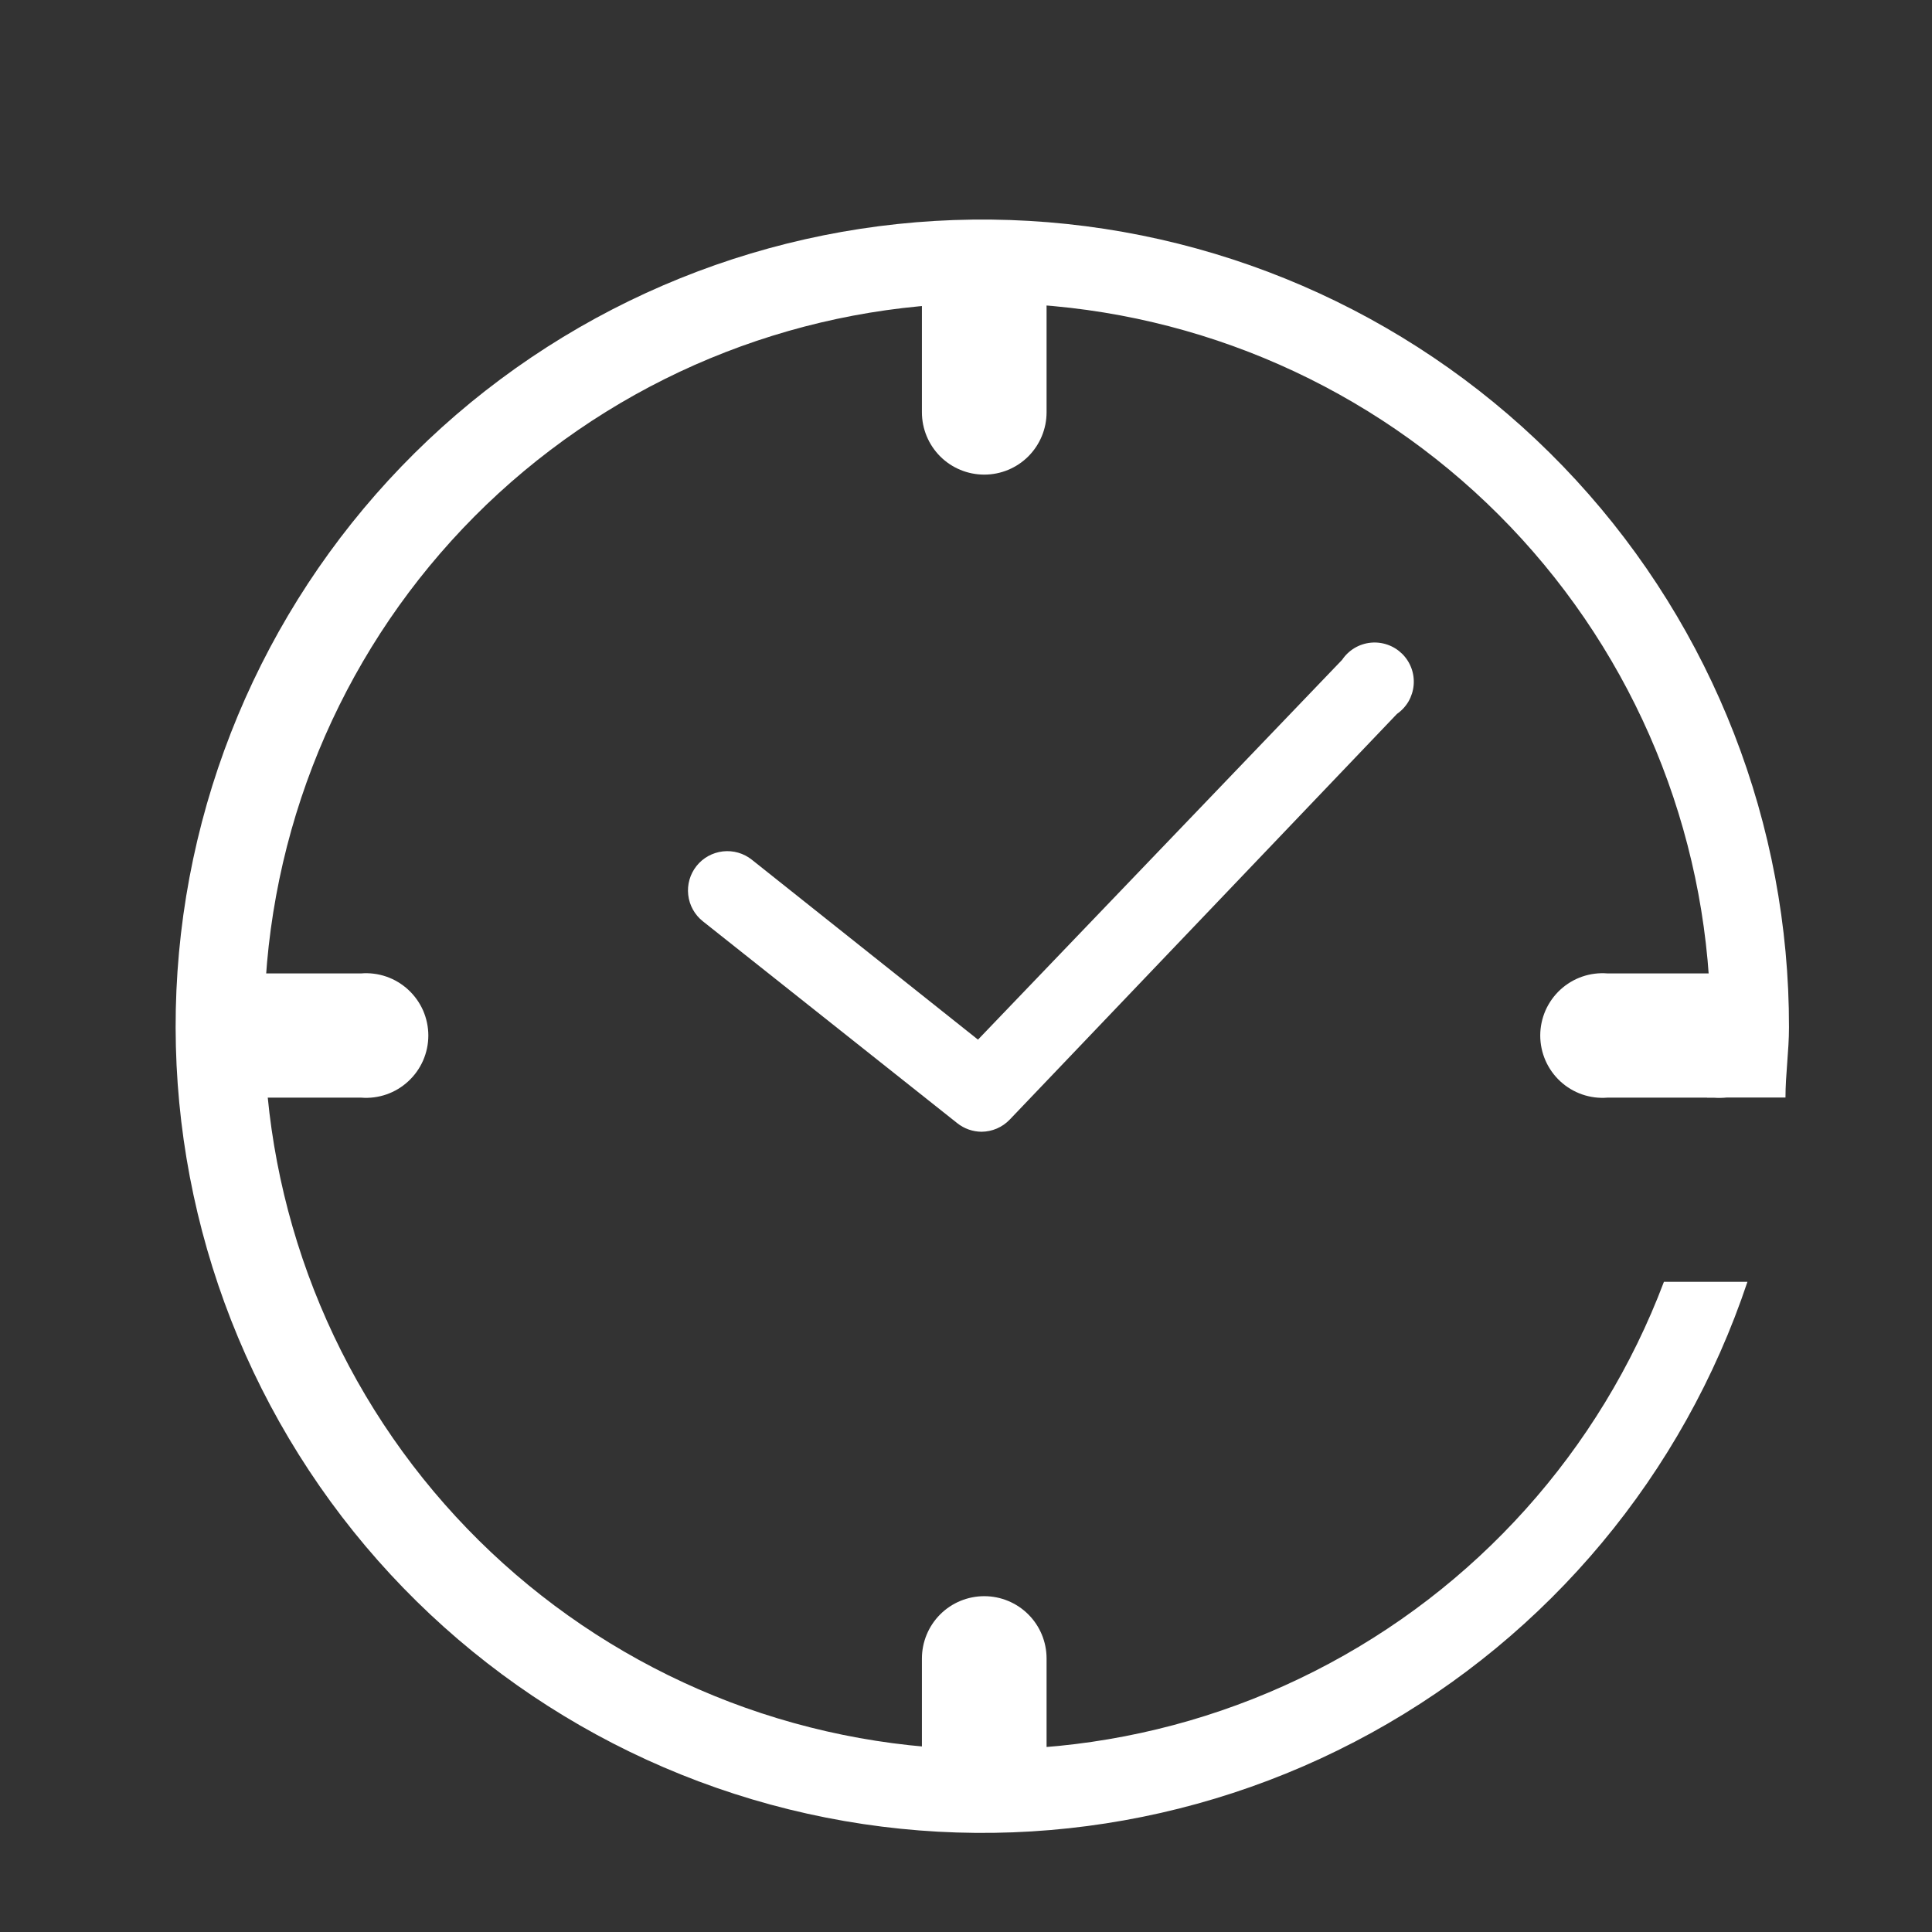 <svg width="44" height="44" viewBox="0 0 44 44" fill="none" xmlns="http://www.w3.org/2000/svg">
<rect x="0" y="0" width="44" height="44" fill="#333333" stroke="none"/>
<path d="M22.353 25.775C22.151 25.773 21.956 25.704 21.799 25.578L16.006 20.981C15.82 20.833 15.7 20.617 15.674 20.381C15.647 20.145 15.715 19.908 15.863 19.722C16.011 19.536 16.227 19.417 16.463 19.39C16.699 19.363 16.936 19.431 17.122 19.579L22.273 23.677L30.566 15.027C30.639 14.918 30.735 14.827 30.848 14.759C30.96 14.692 31.086 14.65 31.217 14.637C31.347 14.624 31.479 14.64 31.603 14.684C31.727 14.727 31.839 14.798 31.933 14.89C32.026 14.982 32.098 15.093 32.143 15.216C32.189 15.339 32.206 15.471 32.195 15.602C32.184 15.732 32.144 15.859 32.079 15.973C32.013 16.086 31.923 16.184 31.815 16.259L22.996 25.498C22.913 25.585 22.813 25.654 22.702 25.702C22.592 25.749 22.473 25.774 22.353 25.775Z" fill="white"/>
<path d="M22.416 10.809C22.039 10.809 21.678 10.66 21.412 10.394C21.146 10.127 20.996 9.766 20.996 9.39V6.997C20.996 6.621 21.146 6.26 21.412 5.994C21.678 5.728 22.039 5.578 22.416 5.578C22.792 5.578 23.153 5.728 23.419 5.994C23.685 6.26 23.835 6.621 23.835 6.997V9.39C23.835 9.766 23.685 10.127 23.419 10.394C23.153 10.66 22.792 10.809 22.416 10.809Z" fill="white"/>
<path d="M22.416 41.351C22.227 41.351 22.04 41.313 21.866 41.24C21.692 41.167 21.535 41.06 21.402 40.925C21.27 40.791 21.166 40.631 21.097 40.456C21.027 40.281 20.993 40.093 20.996 39.904V37.771C20.996 37.395 21.146 37.033 21.412 36.767C21.678 36.501 22.039 36.352 22.416 36.352C22.792 36.352 23.153 36.501 23.419 36.767C23.686 37.033 23.835 37.395 23.835 37.771V39.904C23.839 40.093 23.805 40.281 23.735 40.456C23.665 40.631 23.561 40.791 23.429 40.925C23.297 41.06 23.139 41.167 22.965 41.24C22.791 41.313 22.604 41.351 22.416 41.351Z" fill="white"/>
<path d="M39.038 24.998H36.61C36.415 25.014 36.218 24.989 36.033 24.925C35.848 24.861 35.678 24.759 35.534 24.626C35.391 24.493 35.276 24.332 35.197 24.152C35.119 23.973 35.078 23.779 35.078 23.583C35.078 23.388 35.119 23.194 35.197 23.014C35.276 22.835 35.391 22.674 35.534 22.541C35.678 22.408 35.848 22.306 36.033 22.242C36.218 22.178 36.415 22.153 36.61 22.169H39.038C39.233 22.153 39.43 22.178 39.615 22.242C39.8 22.306 39.97 22.408 40.114 22.541C40.258 22.674 40.372 22.835 40.451 23.014C40.529 23.194 40.57 23.388 40.57 23.583C40.57 23.779 40.529 23.973 40.451 24.152C40.372 24.332 40.258 24.493 40.114 24.626C39.97 24.759 39.8 24.861 39.615 24.925C39.43 24.989 39.233 25.014 39.038 24.998Z" fill="white"/>
<path d="M8.223 24.998H5.661C5.465 25.014 5.269 24.989 5.084 24.925C4.899 24.861 4.729 24.759 4.585 24.626C4.441 24.493 4.327 24.332 4.248 24.152C4.169 23.973 4.129 23.779 4.129 23.583C4.129 23.388 4.169 23.194 4.248 23.014C4.327 22.835 4.441 22.674 4.585 22.541C4.729 22.408 4.899 22.306 5.084 22.242C5.269 22.178 5.465 22.153 5.661 22.169H8.223C8.418 22.153 8.614 22.178 8.8 22.242C8.985 22.306 9.154 22.408 9.298 22.541C9.442 22.674 9.557 22.835 9.636 23.014C9.714 23.194 9.755 23.388 9.755 23.583C9.755 23.779 9.714 23.973 9.636 24.152C9.557 24.332 9.442 24.493 9.298 24.626C9.154 24.759 8.985 24.861 8.8 24.925C8.614 24.989 8.418 25.014 8.223 24.998Z" fill="white"/>
<path d="M37.895 29.192C36.443 33.039 33.603 36.203 29.935 38.062C26.268 39.922 22.037 40.342 18.075 39.24C14.113 38.139 10.707 35.595 8.525 32.109C6.344 28.623 5.546 24.447 6.288 20.402C7.029 16.357 9.257 12.736 12.533 10.251C15.809 7.765 19.897 6.596 23.992 6.971C28.087 7.347 31.893 9.24 34.663 12.28C37.432 15.32 38.964 19.286 38.958 23.398C38.958 23.934 38.958 24.469 38.877 24.996H40.663C40.663 24.469 40.743 23.934 40.743 23.398C40.75 18.781 39.017 14.33 35.891 10.932C32.764 7.534 28.473 5.438 23.87 5.061C19.268 4.685 14.693 6.055 11.055 8.899C7.418 11.743 4.985 15.853 4.24 20.41C3.496 24.968 4.495 29.638 7.039 33.492C9.582 37.346 13.484 40.1 17.967 41.207C22.45 42.315 27.185 41.693 31.23 39.466C35.276 37.24 38.334 33.572 39.797 29.192H37.895Z" fill="white"/>
</svg>
